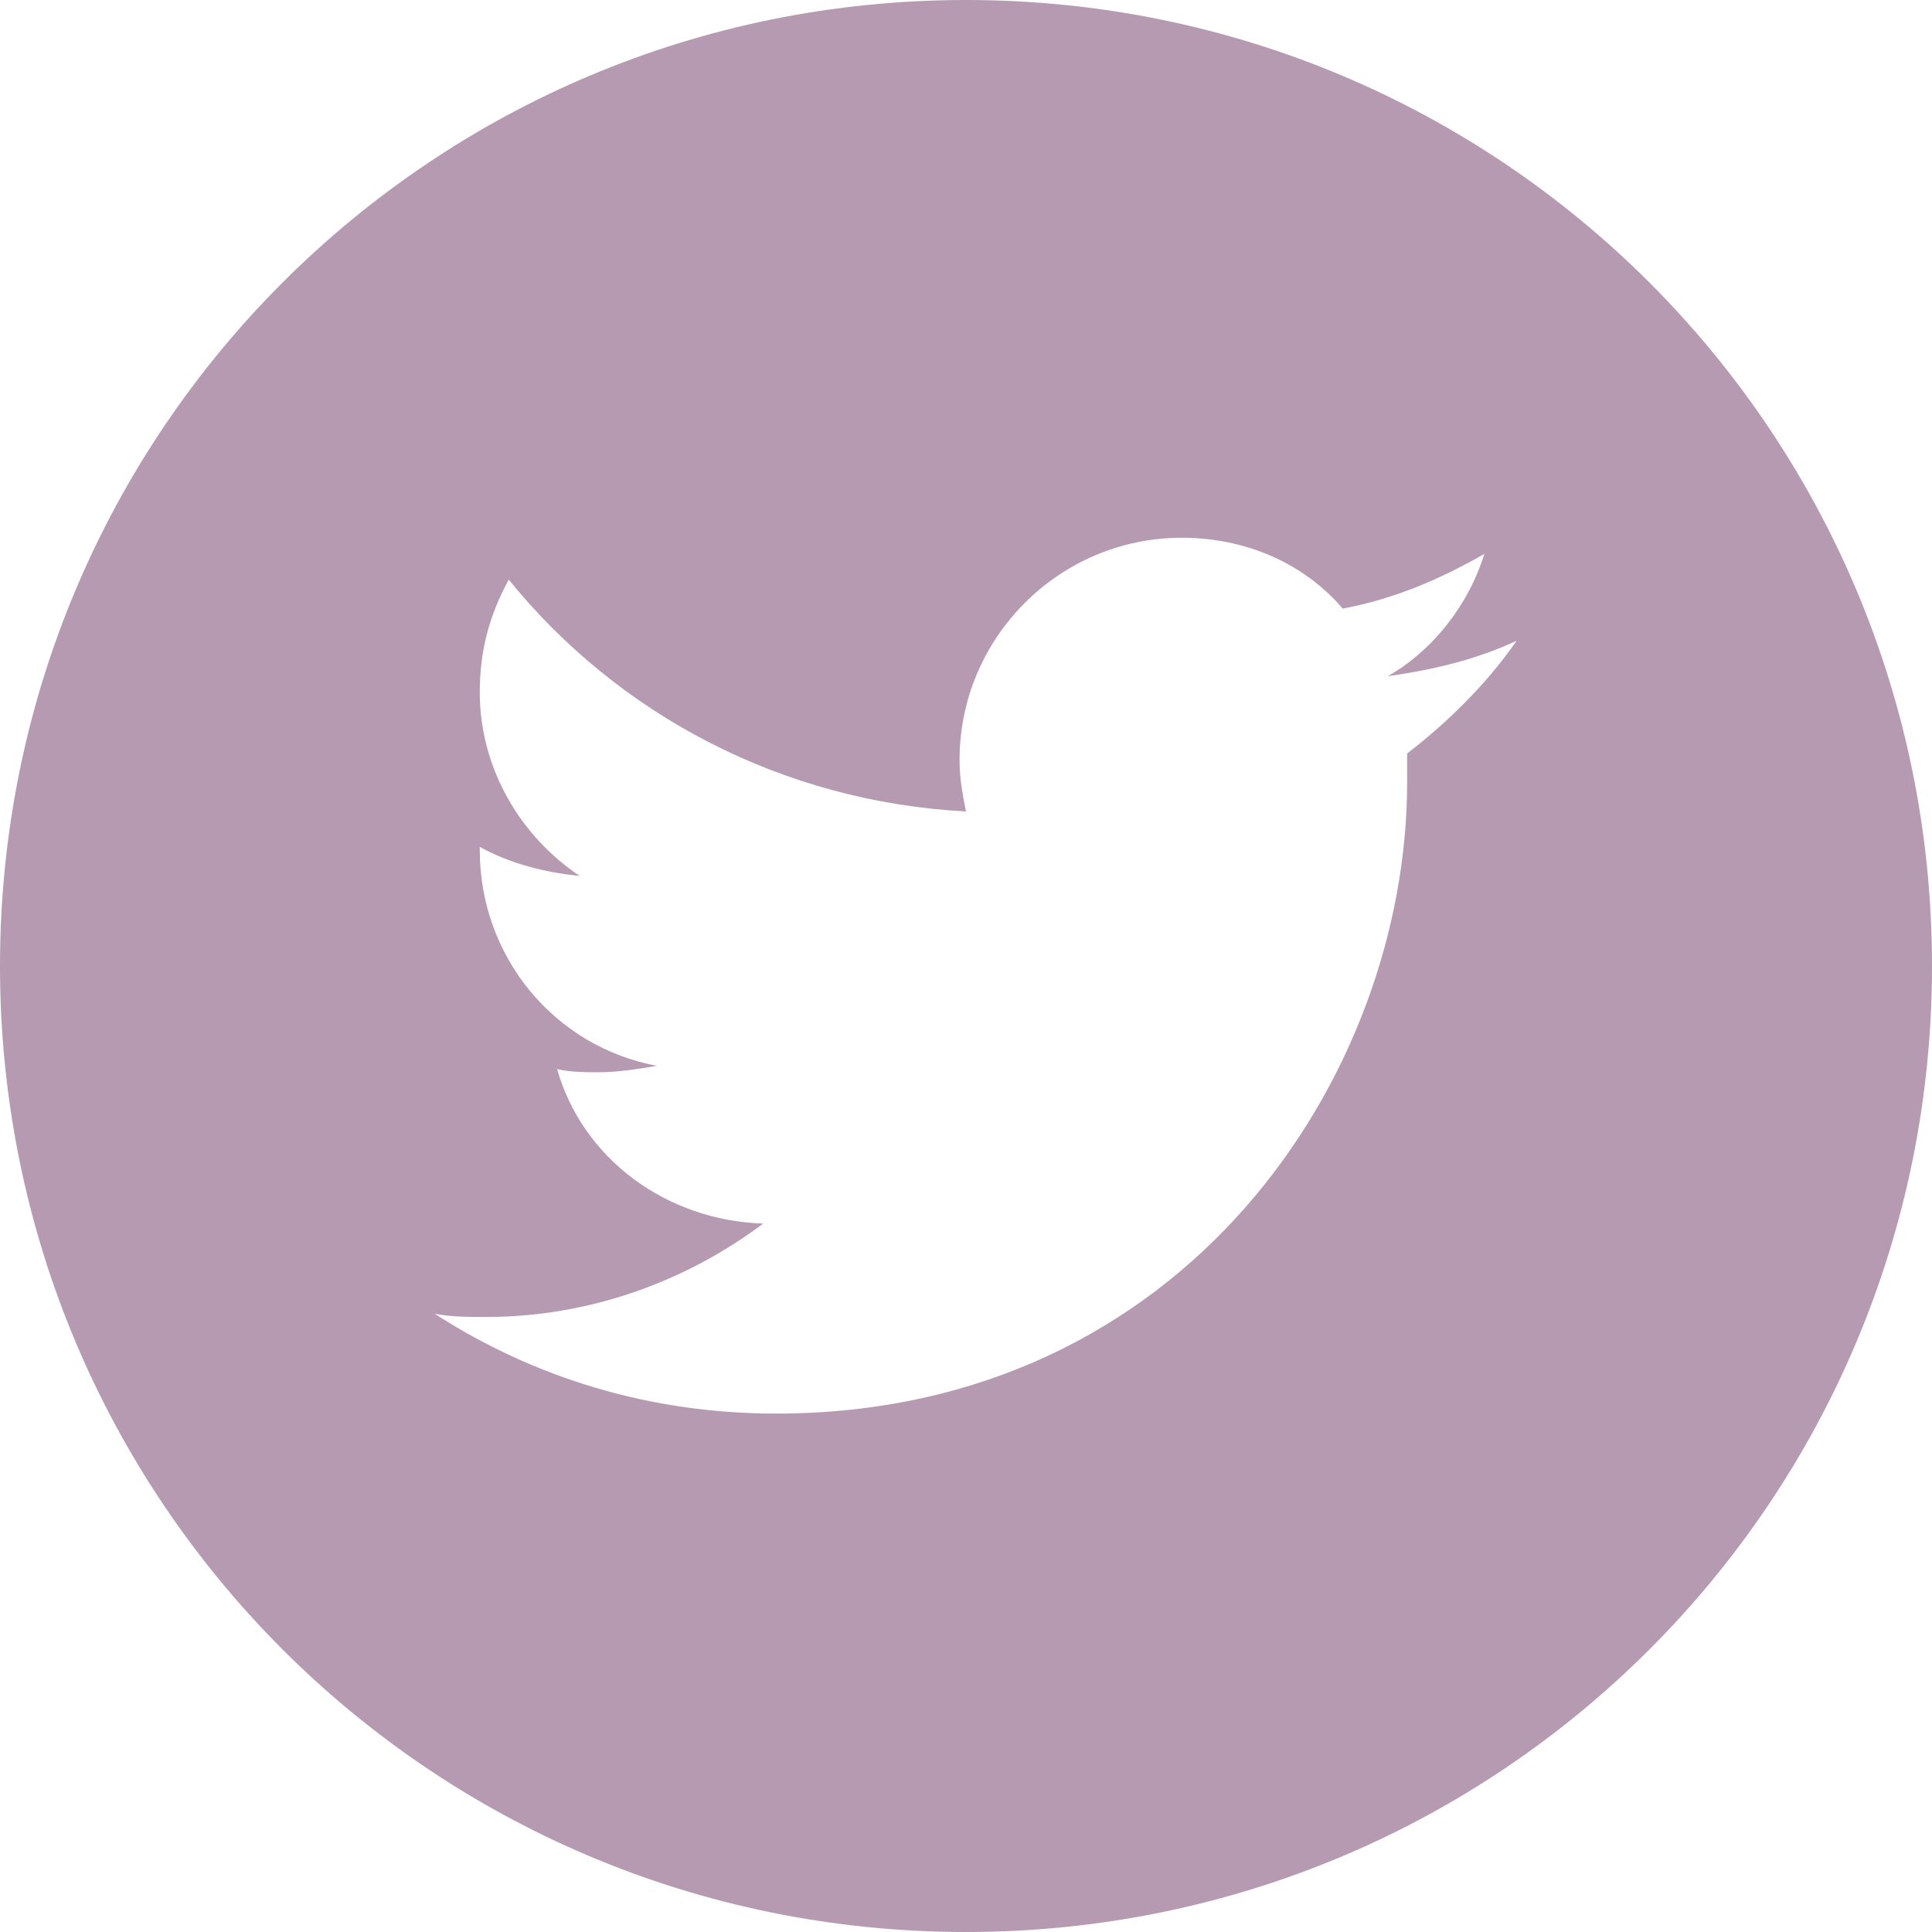 <svg xmlns="http://www.w3.org/2000/svg" viewBox="0 0 60 60"><switch><g><path d="M30 0C13.4 0 0 13.4 0 30s13.4 30 30 30 30-13.4 30-30S46.6 0 30 0zm13.7 23.4v.9c0 9.1-6.9 19.6-19.6 19.6-3.9 0-7.5-1.1-10.6-3.1.5.1 1.1.1 1.6.1 3.2 0 6.2-1.1 8.6-2.9-3-.1-5.6-2-6.4-4.8.4.1.9.1 1.3.1.6 0 1.2-.1 1.8-.2-3.2-.6-5.5-3.4-5.5-6.7v-.1c.9.5 2 .8 3.1.9-1.8-1.2-3.1-3.3-3.1-5.7 0-1.3.3-2.4.9-3.5 3.4 4.2 8.5 6.9 14.2 7.2-.1-.5-.2-1-.2-1.6 0-3.8 3.1-6.9 6.9-6.9 2 0 3.8.8 5 2.2 1.6-.3 3-.9 4.4-1.7-.5 1.6-1.6 3-3 3.8 1.4-.2 2.7-.5 4-1.1-.9 1.3-2.1 2.5-3.4 3.5z" fill="#b59ab1"/></g></switch></svg>